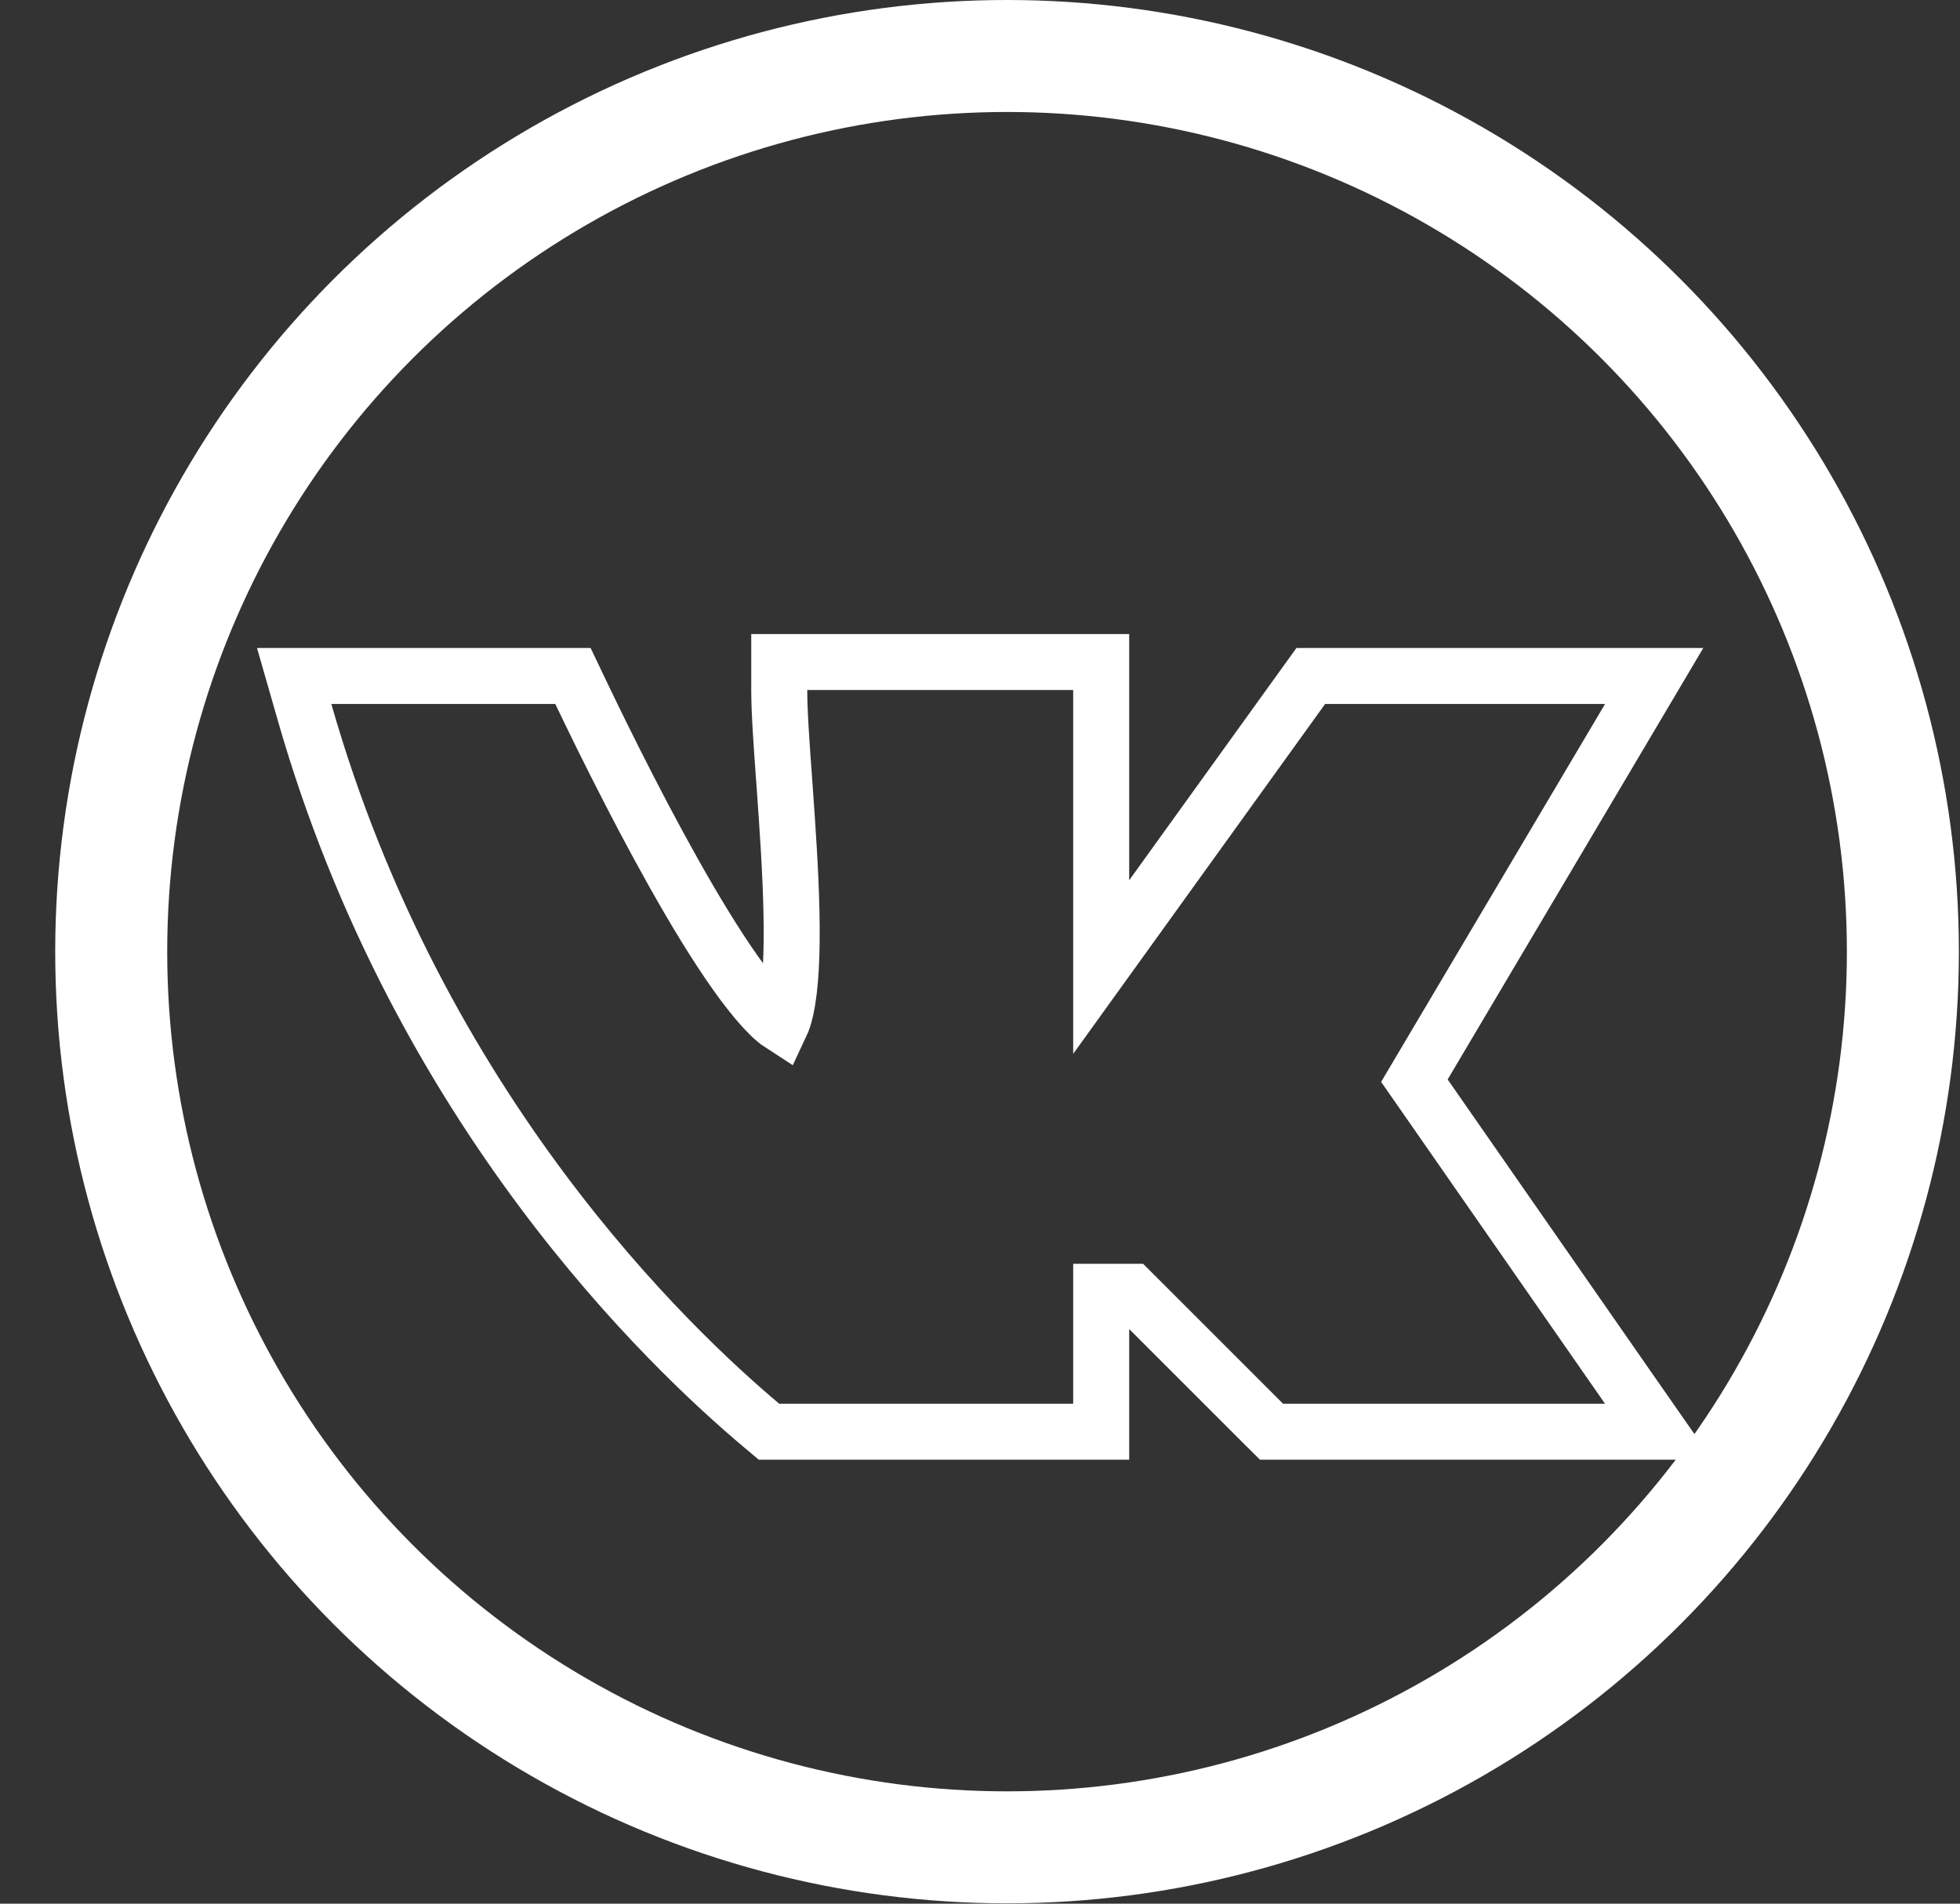 <svg width="35" height="34" viewBox="0 0 35 34" fill="none" xmlns="http://www.w3.org/2000/svg">
<rect x="0" y="0" width="35" height="34" fill="#333333" stroke="none"/>
<circle cx="17.983" cy="16.997" r="15.997" stroke="white" stroke-width="2"/>
<path d="M13.593 25.454L13.732 25.571H13.915H19.164H19.664V25.071V23.072H20.206L22.559 25.425L22.706 25.571H22.913H28.662H29.619L29.072 24.786L25.257 19.301L29.092 12.828L29.539 12.073H28.662H23.663H23.407L23.257 12.281L19.664 17.272V12.324V11.824L19.164 11.824L14.415 11.824L13.915 11.824V12.324C13.915 12.718 13.957 13.306 14.004 13.946C14.007 13.992 14.01 14.039 14.014 14.085C14.064 14.79 14.118 15.564 14.133 16.278C14.149 17.001 14.123 17.619 14.032 18.029C14.003 18.157 13.973 18.243 13.948 18.296C13.917 18.276 13.876 18.246 13.824 18.2C13.701 18.092 13.555 17.932 13.39 17.722C13.06 17.303 12.691 16.73 12.315 16.089C11.566 14.809 10.823 13.312 10.367 12.358L10.231 12.073H9.915H5.916H5.253L5.436 12.711C7.474 19.845 11.972 24.089 13.593 25.454Z" stroke="white"/>
</svg>
